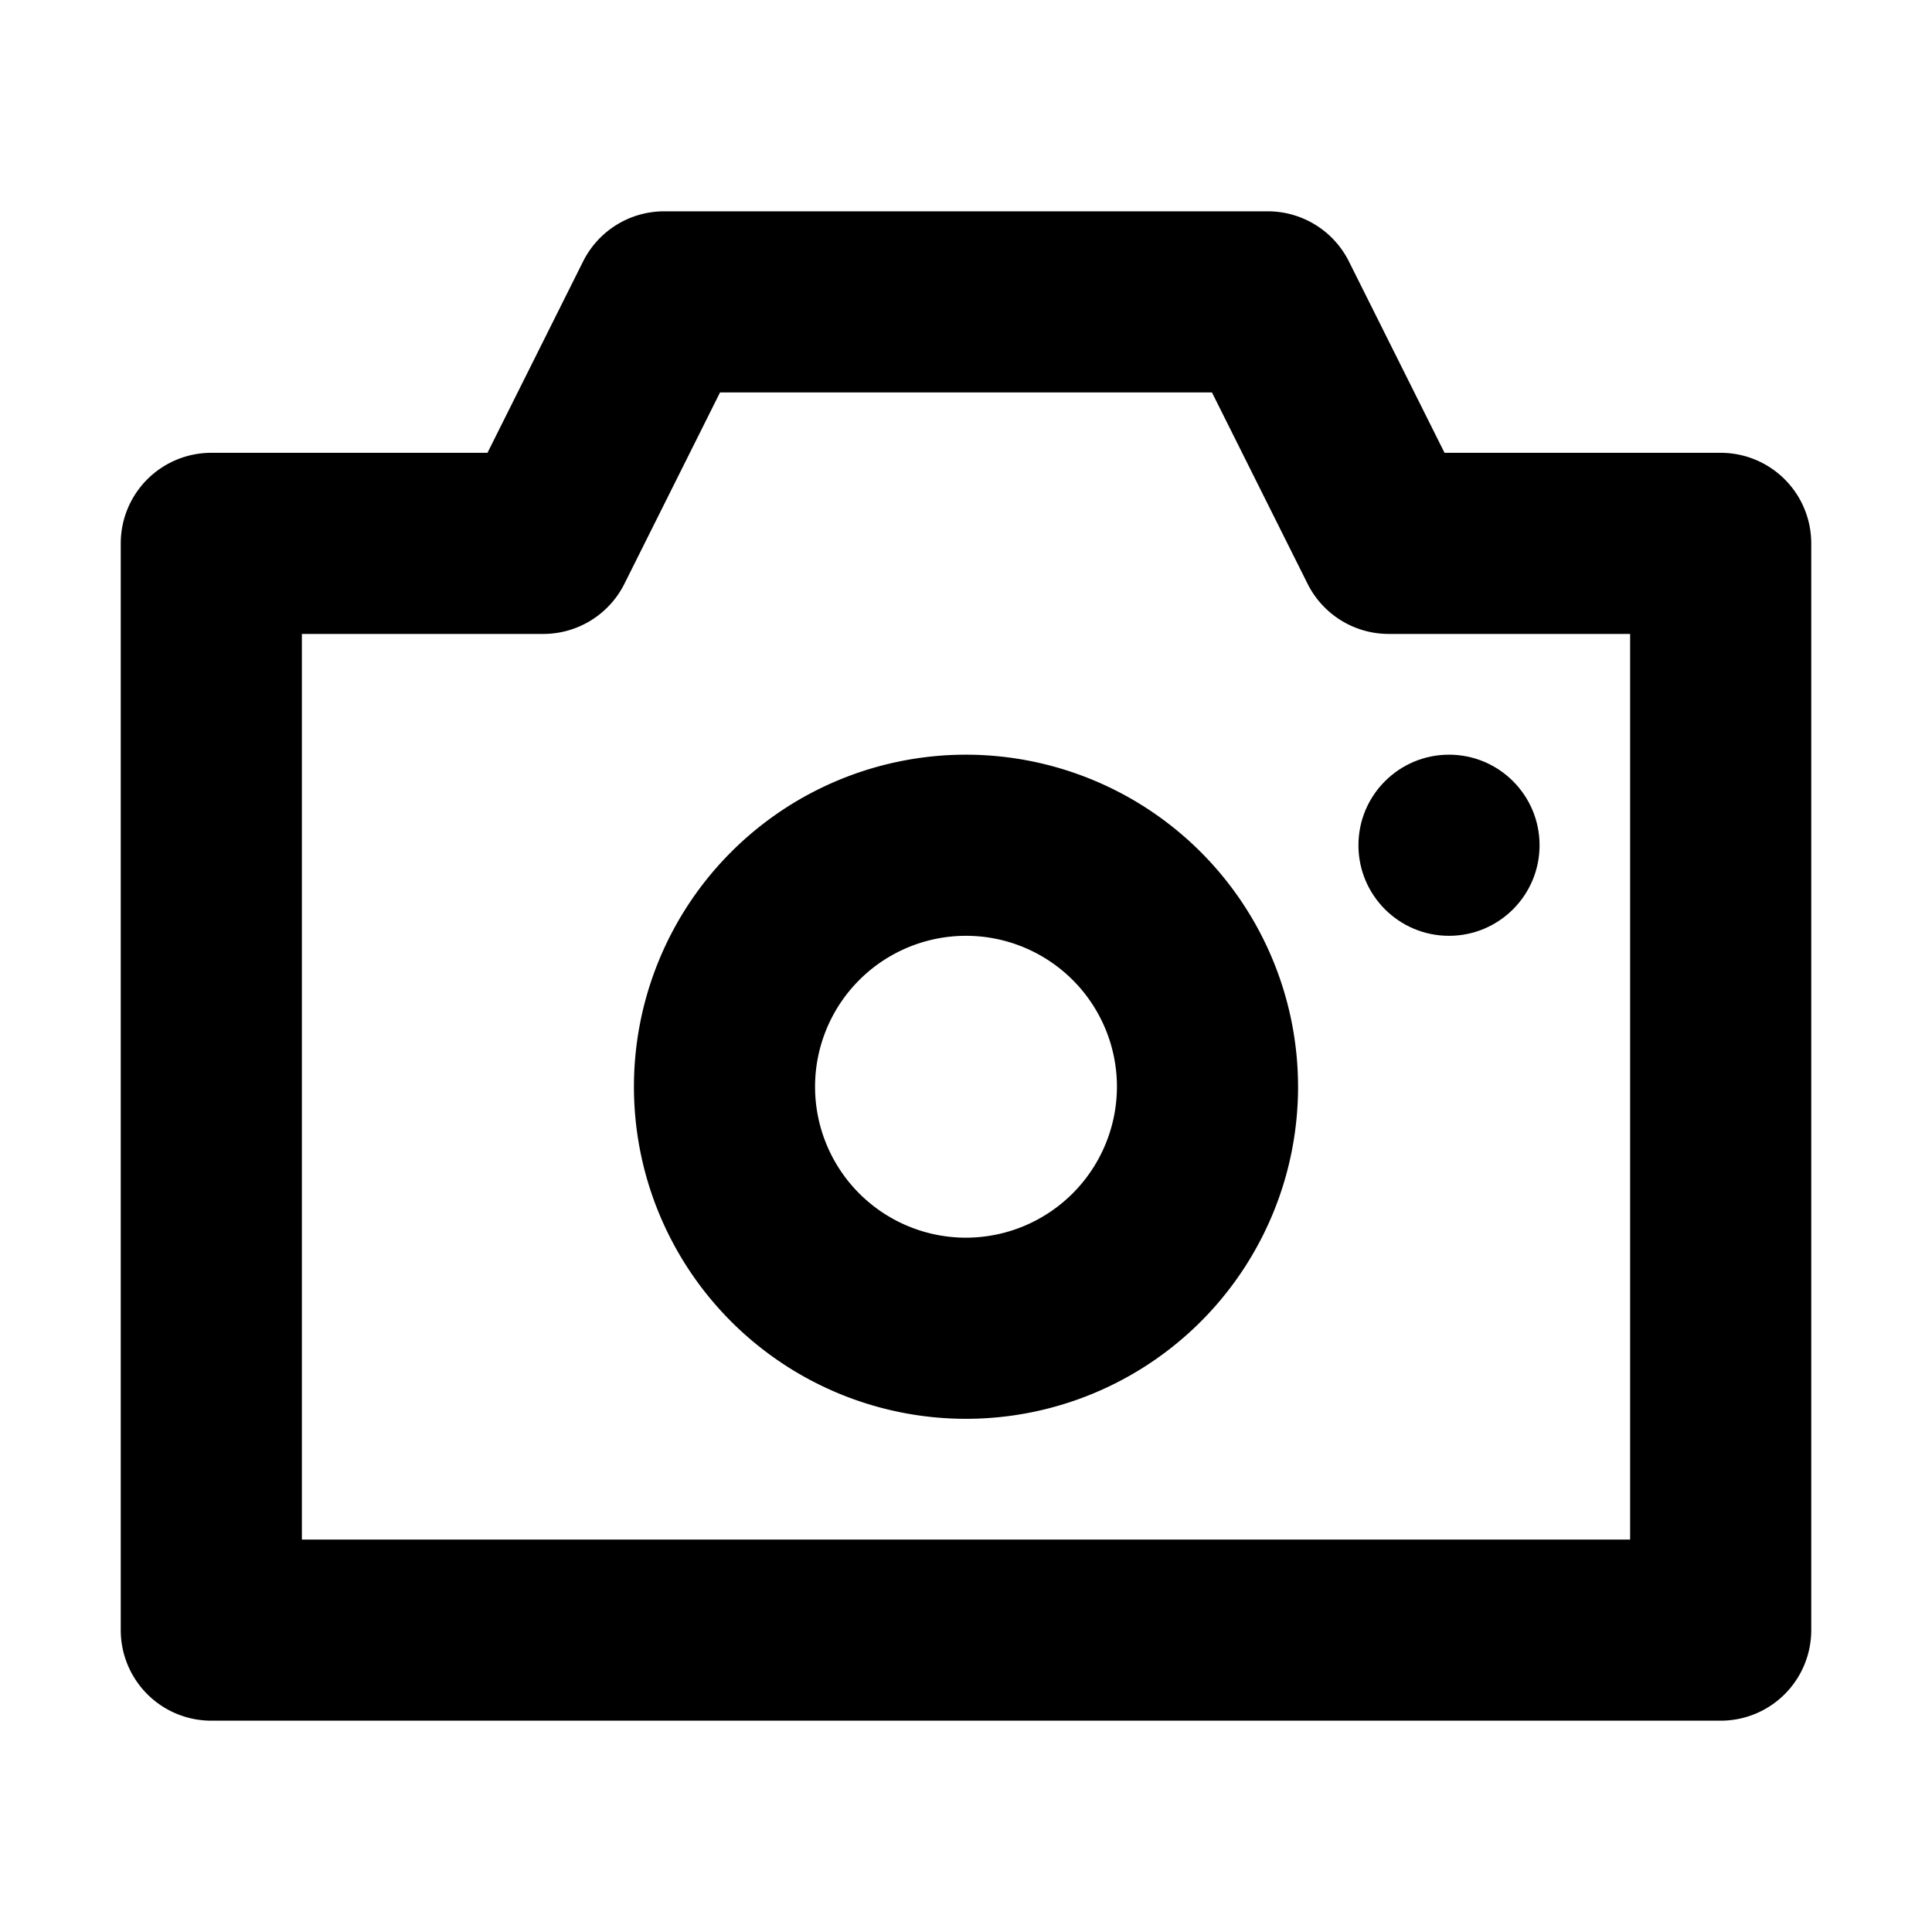<svg xmlns="http://www.w3.org/2000/svg" width="16" height="16" viewBox="0 0 16 16"><title>Kamera.targetsize-16</title><g id="Icons"><path d="M14.25,3.75H11.963l-.792-1.585A.751.751,0,0,0,10.5,1.75h-5a.751.751,0,0,0-.671.415L4.037,3.75H1.75A.75.75,0,0,0,1,4.5v9a.75.75,0,0,0,.75.75h12.5A.75.75,0,0,0,15,13.5v-9A.75.75,0,0,0,14.25,3.75Zm-.75,9H2.5V5.25h2a.751.751,0,0,0,.671-.415L5.963,3.25h4.074l.792,1.585a.751.751,0,0,0,.671.415h2Z"/><path d="M8,6.25A2.75,2.75,0,1,0,10.75,9,2.752,2.752,0,0,0,8,6.25Zm0,4A1.25,1.25,0,1,1,9.25,9,1.252,1.252,0,0,1,8,10.25Z"/><circle cx="12" cy="7" r="0.75"/></g></svg>